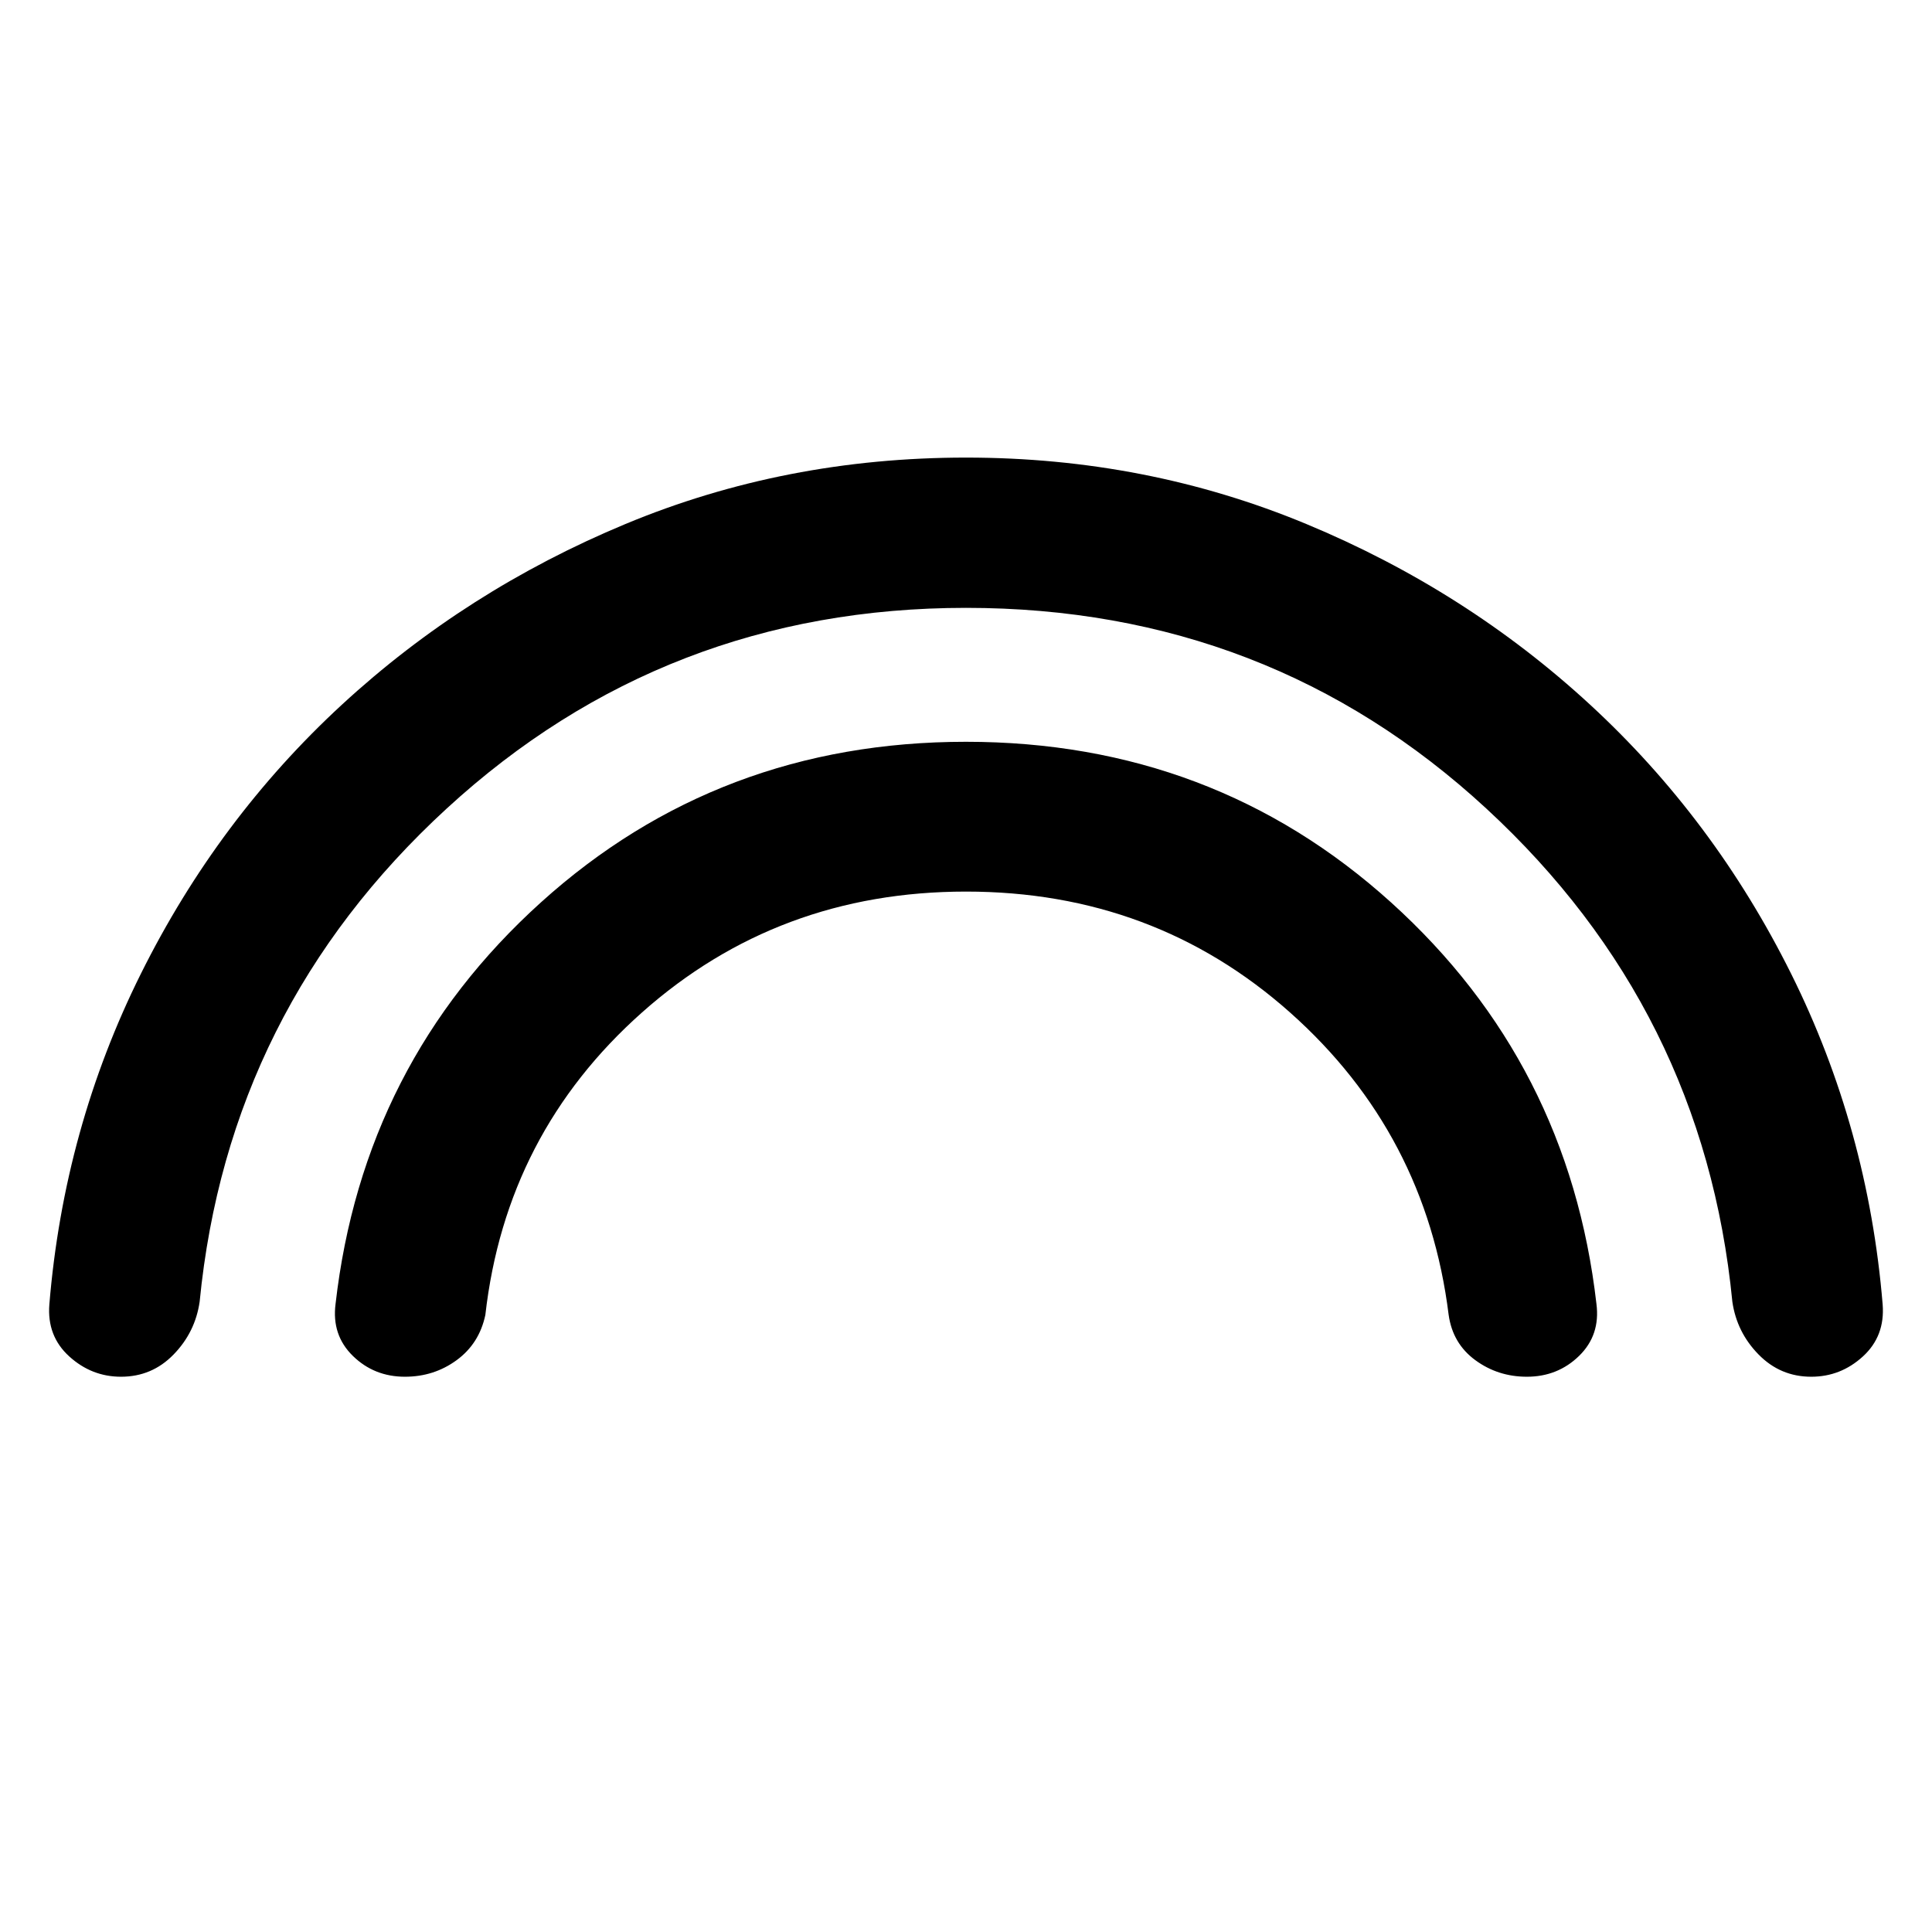 <svg xmlns="http://www.w3.org/2000/svg" height="48" viewBox="0 -960 960 960" width="48"><path d="M480-657.96q-149.52 0-258.05 99.73T99.2-313.15Q97-298 86.26-286.96q-10.73 11.05-26.13 11.05-14.61 0-25.73-10.1-11.12-10.1-9.88-25.82 7.24-87.52 45.51-164.38 38.26-76.86 99.86-133.64 61.59-56.78 140.9-89.78t169.21-33q89.66 0 169.09 33t141.02 89.78q61.6 56.78 99.86 133.64 38.27 76.86 45.51 164.38 1.24 15.72-9.79 25.82T900-275.91q-15.35 0-26.18-11.05Q863-298 860.8-313.15 846.58-458.5 738.55-558.23 630.52-657.96 480-657.96Zm0 140.98q-93.43 0-161.01 60.08-67.58 60.07-77.82 150.27-3 14.24-14.26 22.48t-25.69 8.24q-15.31 0-25.9-10.36-10.58-10.36-8.58-25.84 13.68-119.67 102.03-199.49 88.34-79.81 211.21-79.81T691.2-511.6q88.34 79.82 102.06 199.49 2 15.48-8.61 25.84-10.62 10.36-25.97 10.36-14.38 0-25.61-8.24-11.24-8.24-13.24-22.48-11.24-90.2-78.81-150.27-67.58-60.08-161.02-60.08Z"/></svg>